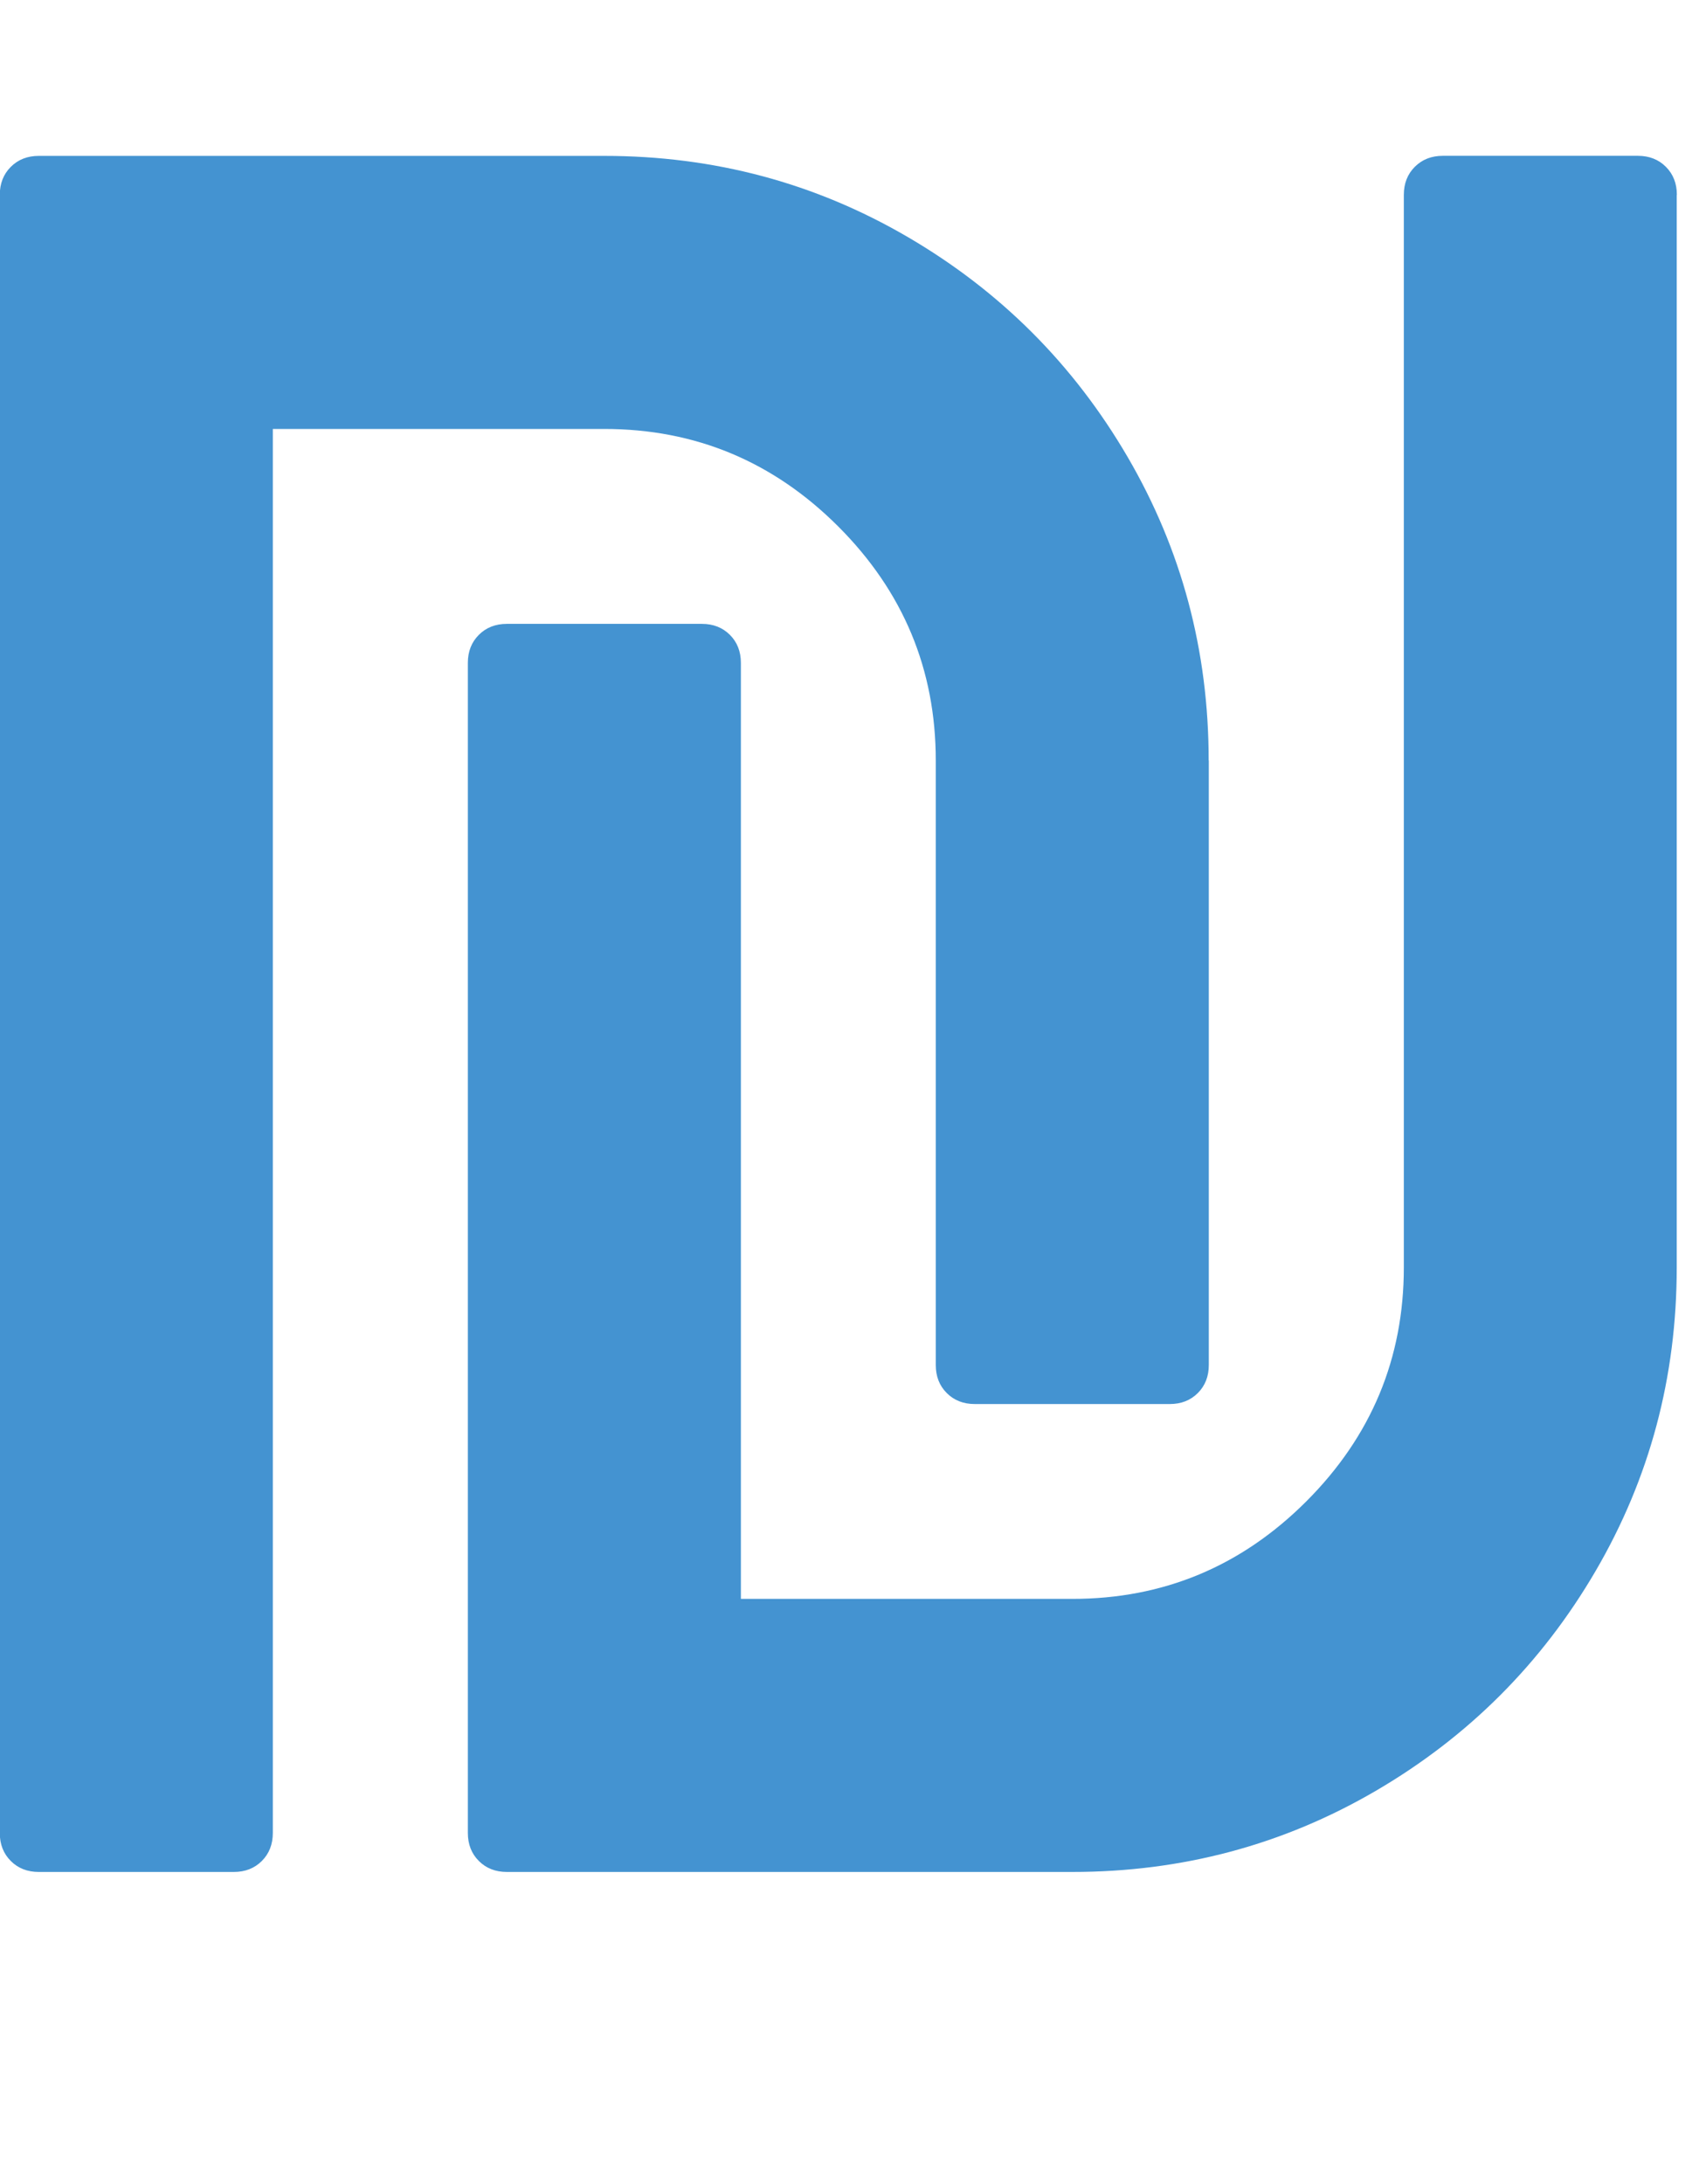 <?xml version="1.0" encoding="utf-8"?>
<!-- Generated by IcoMoon.io -->
<!DOCTYPE svg PUBLIC "-//W3C//DTD SVG 1.1//EN" "http://www.w3.org/Graphics/SVG/1.1/DTD/svg11.dtd">
<svg version="1.1" xmlns="http://www.w3.org/2000/svg" xmlns:xlink="http://www.w3.org/1999/xlink" width="25" height="32" viewBox="0 0 25 32">
<path fill="#4493d1" d="M17.714 11.143v8.857q0 0.25-0.161 0.411t-0.411 0.161h-2.857q-0.25 0-0.411-0.161t-0.161-0.411v-8.857q0-2-1.429-3.429t-3.429-1.429h-4.857v20.571q0 0.25-0.161 0.411t-0.411 0.161h-2.857q-0.25 0-0.411-0.161t-0.161-0.411v-24q0-0.25 0.161-0.411t0.411-0.161h8.286q2.411 0 4.446 1.188t3.223 3.223 1.188 4.446zM24.571 2.857v15.714q0 2.411-1.188 4.446t-3.223 3.223-4.446 1.188h-8.286q-0.25 0-0.411-0.161t-0.161-0.411v-17.143q0-0.25 0.161-0.411t0.411-0.161h2.857q0.25 0 0.411 0.161t0.161 0.411v13.714h4.857q2 0 3.429-1.429t1.429-3.429v-15.714q0-0.25 0.161-0.411t0.411-0.161h2.857q0.25 0 0.411 0.161t0.161 0.411z"></path>
</svg>
